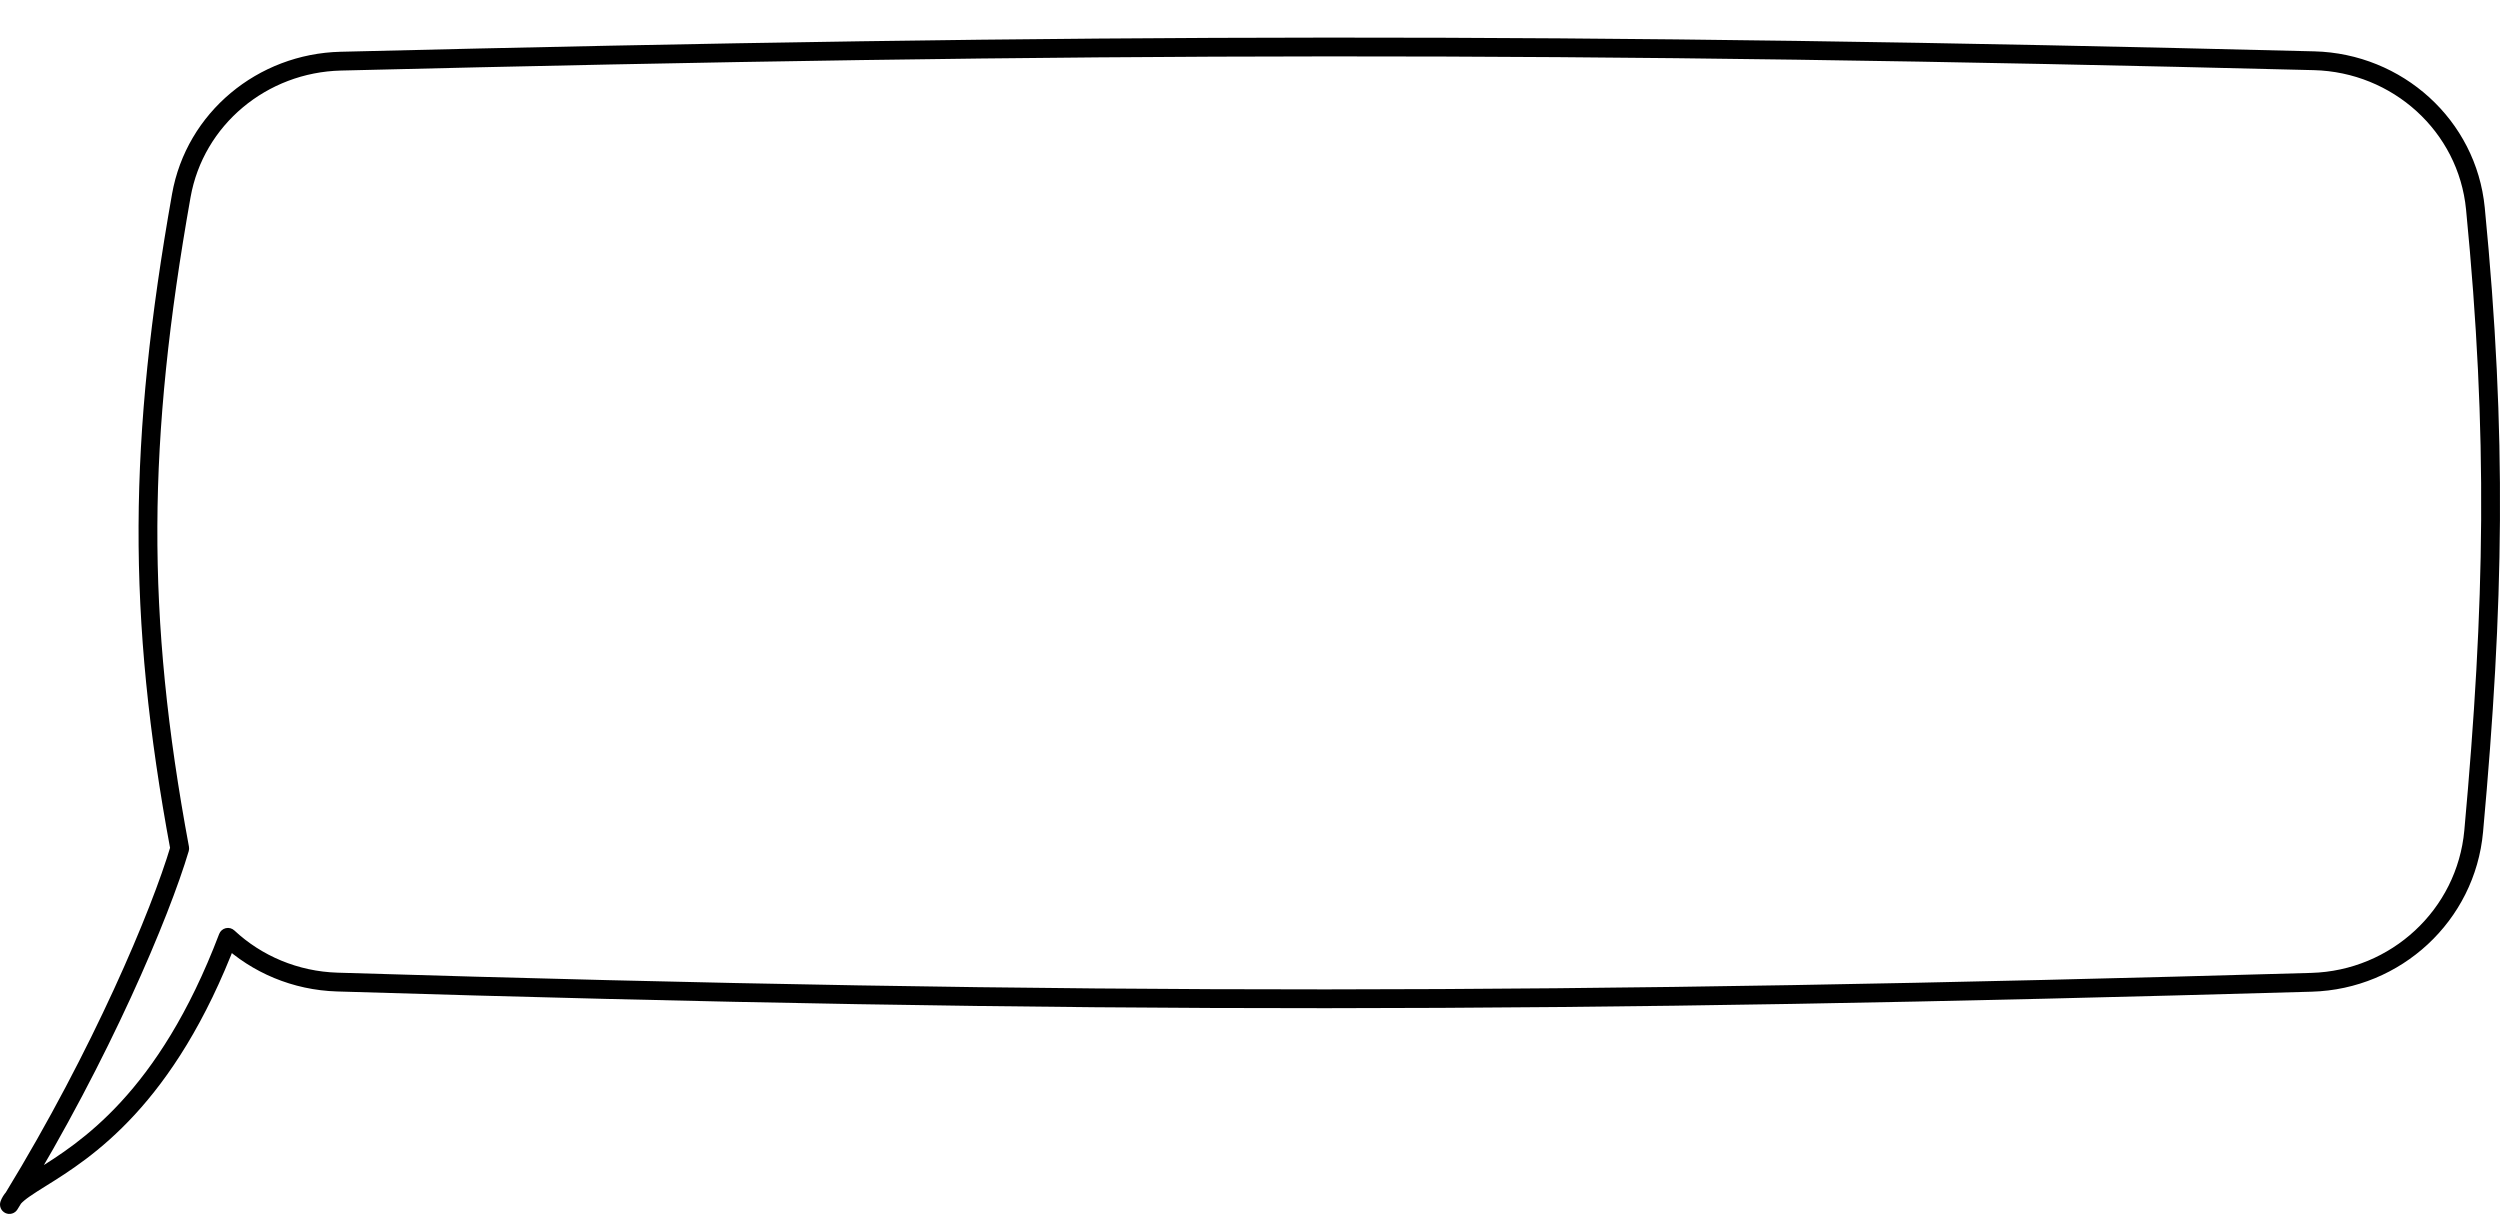 <svg width="266" height="130" viewBox="0 0 266 130" fill="none" xmlns="http://www.w3.org/2000/svg">
<g filter="url(#filter0_d_5_25)">
<path fill-rule="evenodd" clip-rule="evenodd" d="M246.217 2.464C255.083 2.687 262.521 9.357 263.383 18.184C265.736 42.3 265.387 60.375 263.2 84.442C262.387 93.393 254.931 100.26 245.946 100.516C166.404 102.788 115.866 102.931 35.881 100.492C31.438 100.356 27.323 98.599 24.252 95.731C17.68 113.029 9.063 118.403 4.353 121.34C3.023 122.169 2.004 122.805 1.431 123.459C10.799 108.122 17.071 93.179 19.122 86.275C14.496 61.424 14.684 42.821 19.288 16.822C20.742 8.615 27.919 2.712 36.251 2.507C116.103 0.549 166.657 0.462 246.217 2.464ZM1 124.162C1.085 123.919 1.231 123.688 1.431 123.459C1.288 123.694 1.144 123.928 1 124.162Z" fill="white"/>
<path d="M263.383 18.184L262.387 18.281L262.387 18.281L263.383 18.184ZM246.217 2.464L246.192 3.464L246.217 2.464ZM263.2 84.442L264.196 84.532L264.196 84.532L263.2 84.442ZM245.946 100.516L245.975 101.516L245.975 101.516L245.946 100.516ZM35.881 100.492L35.911 99.492L35.911 99.492L35.881 100.492ZM24.252 95.731L24.935 95C24.692 94.773 24.351 94.681 24.026 94.757C23.702 94.832 23.436 95.064 23.318 95.376L24.252 95.731ZM4.353 121.34L3.824 120.491L3.824 120.491L4.353 121.34ZM19.122 86.275L20.081 86.559C20.126 86.408 20.134 86.247 20.105 86.092L19.122 86.275ZM19.288 16.822L20.273 16.996L20.273 16.996L19.288 16.822ZM36.251 2.507L36.276 3.507L36.251 2.507ZM1 124.162L0.057 123.83C-0.113 124.312 0.108 124.844 0.569 125.065C1.03 125.285 1.583 125.122 1.851 124.687L1 124.162ZM264.378 18.087C263.465 8.738 255.593 1.7 246.242 1.464L246.192 3.464C254.572 3.675 261.577 9.976 262.387 18.281L264.378 18.087ZM264.196 84.532C266.388 60.416 266.739 42.278 264.378 18.087L262.387 18.281C264.734 42.323 264.387 60.333 262.204 84.351L264.196 84.532ZM245.975 101.516C255.454 101.245 263.336 93.998 264.196 84.532L262.204 84.351C261.438 92.787 254.407 99.274 245.918 99.517L245.975 101.516ZM35.851 101.491C115.857 103.932 166.415 103.788 245.975 101.516L245.918 99.517C166.393 101.788 115.874 101.931 35.911 99.492L35.851 101.491ZM23.57 96.462C26.816 99.494 31.163 101.348 35.851 101.491L35.911 99.492C31.714 99.364 27.829 97.704 24.935 95L23.57 96.462ZM23.318 95.376C20.072 103.917 16.339 109.473 12.869 113.243C9.4 117.012 6.164 119.032 3.824 120.491L4.882 122.188C7.253 120.71 10.68 118.574 14.34 114.598C17.999 110.622 21.86 104.842 25.187 96.086L23.318 95.376ZM3.824 120.491C2.553 121.284 1.373 122.007 0.678 122.801L2.184 124.118C2.635 123.602 3.492 123.055 4.882 122.188L3.824 120.491ZM2.285 123.981C11.689 108.584 18 93.562 20.081 86.559L18.163 85.99C16.141 92.796 9.91 107.659 0.578 122.938L2.285 123.981ZM18.304 16.648C13.681 42.754 13.489 61.478 18.139 86.458L20.105 86.092C15.503 61.37 15.688 42.889 20.273 16.996L18.304 16.648ZM36.227 1.508C27.441 1.723 19.844 7.95 18.304 16.648L20.273 16.996C21.64 9.279 28.397 3.7 36.276 3.507L36.227 1.508ZM246.242 1.464C166.665 -0.538 116.094 -0.451 36.227 1.508L36.276 3.507C116.113 1.549 166.65 1.462 246.192 3.464L246.242 1.464ZM1.943 124.494C1.976 124.401 2.044 124.278 2.184 124.118L0.678 122.801C0.418 123.099 0.195 123.438 0.057 123.83L1.943 124.494ZM0.578 122.938C0.435 123.171 0.292 123.404 0.149 123.637L1.851 124.687C1.996 124.451 2.141 124.216 2.285 123.981L0.578 122.938Z" fill="black"/>
</g>
<defs>
<filter id="filter0_d_5_25" x="-0" y="0" width="266" height="129.162" filterUnits="userSpaceOnUse" color-interpolation-filters="sRGB">
<feFlood flood-opacity="0" result="BackgroundImageFix"/>
<feColorMatrix in="SourceAlpha" type="matrix" values="0 0 0 0 0 0 0 0 0 0 0 0 0 0 0 0 0 0 127 0" result="hardAlpha"/>
<feOffset dy="4"/>
<feComposite in2="hardAlpha" operator="out"/>
<feColorMatrix type="matrix" values="0 0 0 0 0 0 0 0 0 0 0 0 0 0 0 0 0 0 1 0"/>
<feBlend mode="normal" in2="BackgroundImageFix" result="effect1_dropShadow_5_25"/>
<feBlend mode="normal" in="SourceGraphic" in2="effect1_dropShadow_5_25" result="shape"/>
</filter>
</defs>
</svg>
